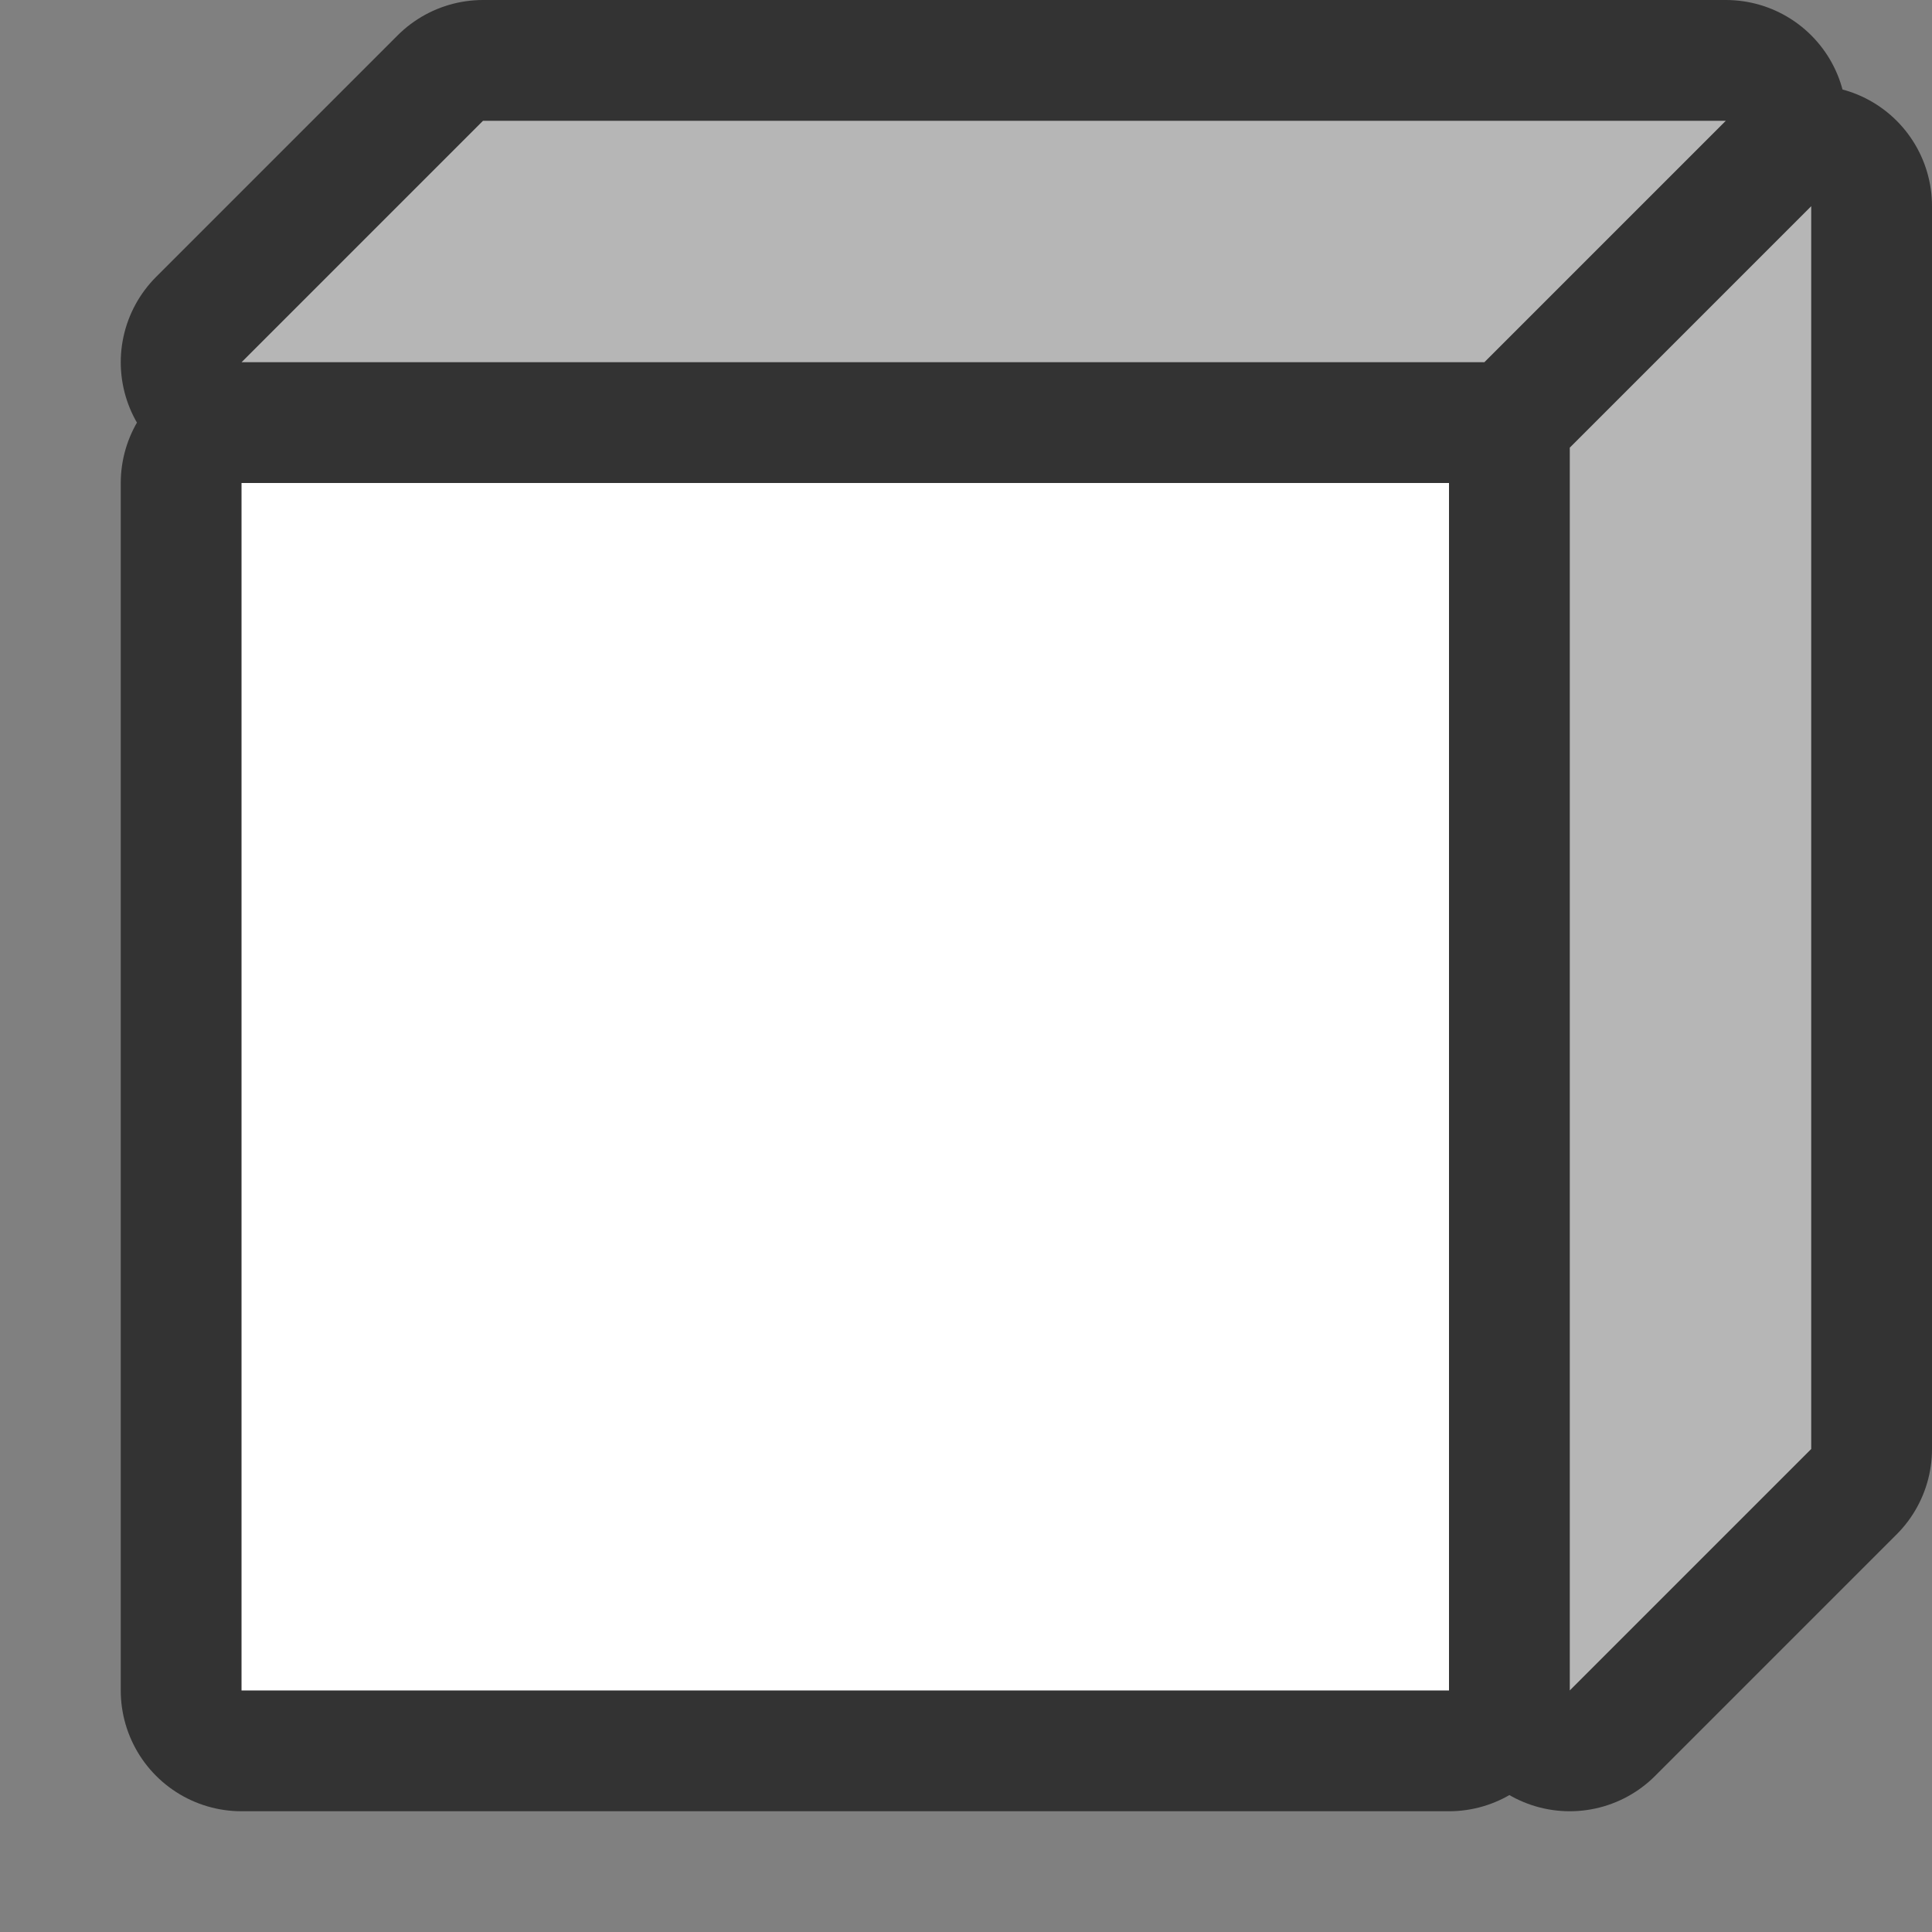 <?xml version="1.0" encoding="UTF-8" standalone="no"?>
<svg
   xmlns:dc="http://purl.org/dc/elements/1.1/"
   xmlns:cc="http://creativecommons.org/ns#"
   xmlns:rdf="http://www.w3.org/1999/02/22-rdf-syntax-ns#"
   xmlns:svg="http://www.w3.org/2000/svg"
   xmlns="http://www.w3.org/2000/svg"
   xmlns:sodipodi="http://sodipodi.sourceforge.net/DTD/sodipodi-0.dtd"
   xmlns:inkscape="http://www.inkscape.org/namespaces/inkscape"
   viewBox="0 0 16 16"
   version="1.1"
   id="svg4"
   sodipodi:docname="sc_window3d.svg"
   inkscape:export-filename="/home/jupiter007/Libreoffice yaru theme fullcolor/build/cmd/sc_window3d.png"
   inkscape:export-xdpi="96"
   inkscape:export-ydpi="96"
   inkscape:version="0.92.5 (2060ec1f9f, 2020-04-08)"><rect x="0" y="0" width="16" height="16" fill="#808080" stroke="none"/>
<defs
   id="defs8" />
<sodipodi:namedview
   pagecolor="#ffffff"
   bordercolor="#666666"
   borderopacity="1"
   objecttolerance="10"
   gridtolerance="10"
   guidetolerance="10"
   inkscape:pageopacity="0"
   inkscape:pageshadow="2"
   inkscape:window-width="1920"
   inkscape:window-height="1011"
   id="namedview6"
   showgrid="false"
   inkscape:zoom="14.75"
   inkscape:cx="0.44067797"
   inkscape:cy="8"
   inkscape:window-x="0"
   inkscape:window-y="32"
   inkscape:window-maximized="1"
   inkscape:current-layer="svg4" />
/&gt;<path
   style="opacity:0.6;fill:#000000;stroke:#000000;stroke-width:2;stroke-linecap:round;stroke-linejoin:round;stroke-miterlimit:4;stroke-dasharray:none"
   d="M 4,1 2,3 h 10.293 l 2,-2 z m 11,0.707 -2,2 V 14 l 2,-2 z M 2,4 V 14 H 12 V 4 Z"
   id="path874"
   inkscape:connector-curvature="0"
   sodipodi:nodetypes="ccccccccccccccc" />
<path
   style="fill:#b6b6b6;fill-opacity:1"
   d="M 4,1 2,3 h 10.293 l 2,-2 z"
   id="path843"
   inkscape:connector-curvature="0" />
<path
   style="fill:#b6b6b6;fill-opacity:1"
   d="m 15,1.707 -2,2 V 14 l 2,-2 z"
   id="path2"
   inkscape:connector-curvature="0" />
<path
   d="M 2,4 V 14 H 12 V 4 Z"
   id="path4"
   style="fill:#ffffff"
   inkscape:connector-curvature="0"
   sodipodi:nodetypes="ccccc" />
</svg>
